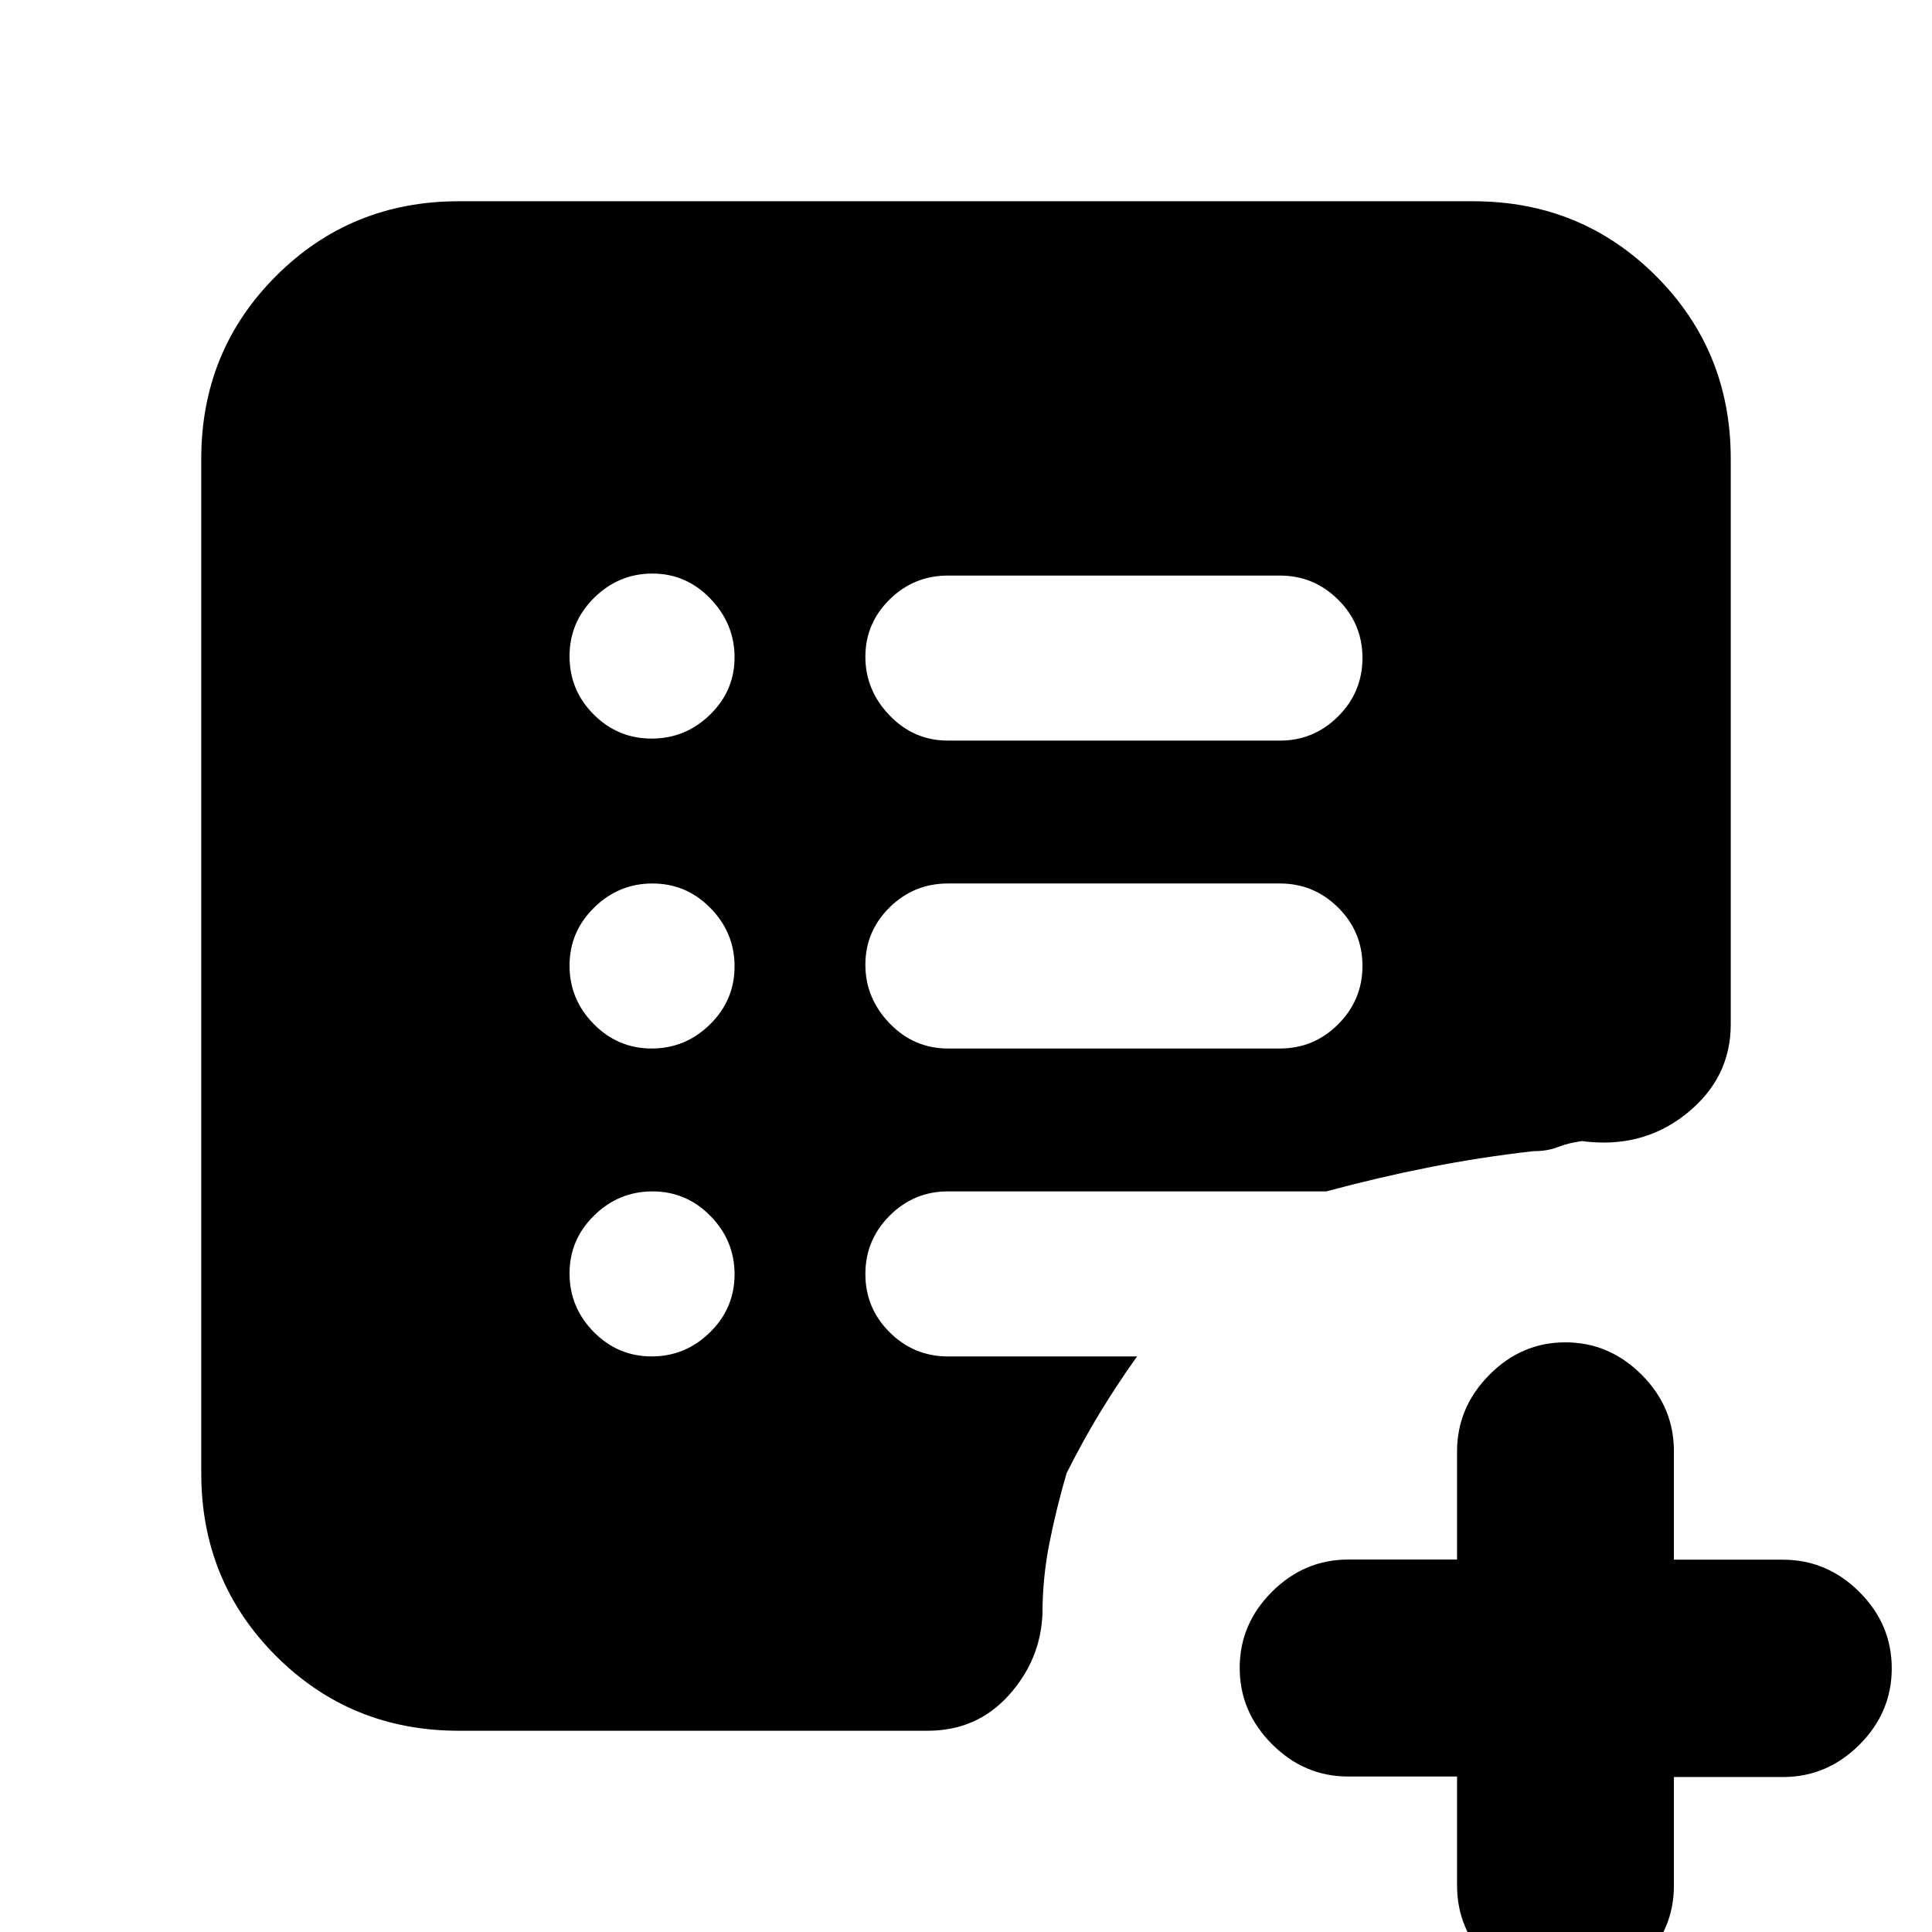 <svg xmlns="http://www.w3.org/2000/svg" height="20" viewBox="0 -960 960 960" width="20"><path d="M636-439q16.9 0 28.95-12.07t12.05-29Q677-497 664.95-509T636-521H471q-16.9 0-28.95 11.87T430-480.63q0 16.63 12.05 29.13T471-439h165Zm0-153q16.9 0 28.95-12.07t12.05-29Q677-650 664.95-662T636-674H471q-16.9 0-28.95 11.87T430-633.63q0 16.63 12.05 29.13T471-592h165Zm88 514.75h-54q-21.9 0-37.95-16.08Q616-109.4 616-131.23q0-21.84 16.05-37.84 16.05-16.01 37.95-16.01h54v-53.69q0-21.83 15.99-38.03 15.99-16.2 37.8-16.2 21.81 0 37.88 16.05 16.08 16.05 16.08 37.95v54h54.17q21.93 0 38.01 16.05Q940-152.9 940-131q0 21.9-16.07 37.95Q907.85-77 885.92-77h-54.17v54q0 21.9-16.08 37.95Q799.6 31 778 31q-21.9 0-37.95-16.07Q724-1.15 724-23.08v-54.17ZM323.79-286q16.81 0 29.01-11.99 12.2-11.99 12.2-28.8 0-16.81-11.99-29.01-11.99-12.2-28.8-12.2-16.81 0-29.01 11.99-12.2 11.99-12.2 28.8 0 16.81 11.99 29.01 11.99 12.2 28.8 12.2Zm0-153q16.81 0 29.01-11.99 12.2-11.99 12.2-28.8 0-16.81-11.99-29.01-11.99-12.2-28.8-12.2-16.81 0-29.01 11.99-12.2 11.99-12.2 28.8 0 16.81 11.99 29.01 11.99 12.2 28.8 12.2Zm0-154q16.81 0 29.01-11.87 12.2-11.87 12.2-28.5 0-16.63-11.99-29.13t-28.8-12.5q-16.81 0-29.01 12.07-12.2 12.07-12.2 29T294.99-605q11.99 12 28.8 12ZM228-100q-53.7 0-90.85-37.15Q100-174.3 100-228v-504q0-53.7 37.15-90.85Q174.3-860 228-860h504q53.7 0 90.85 37.15Q860-785.7 860-732v281q0 26.74-22 44.37T786-393q-7 1-12 3t-12 2q-26.44 3-51.72 8Q685-375 659-368H471q-16.9 0-28.95 12.07t-12.05 29Q430-310 442.05-298T471-286h94q-10 14.07-18.5 28.03Q538-244 530-228q-5 17-8.5 34.5T518-158q-1 23-16.87 40.5Q485.26-100 461-100H228Z"/></svg>